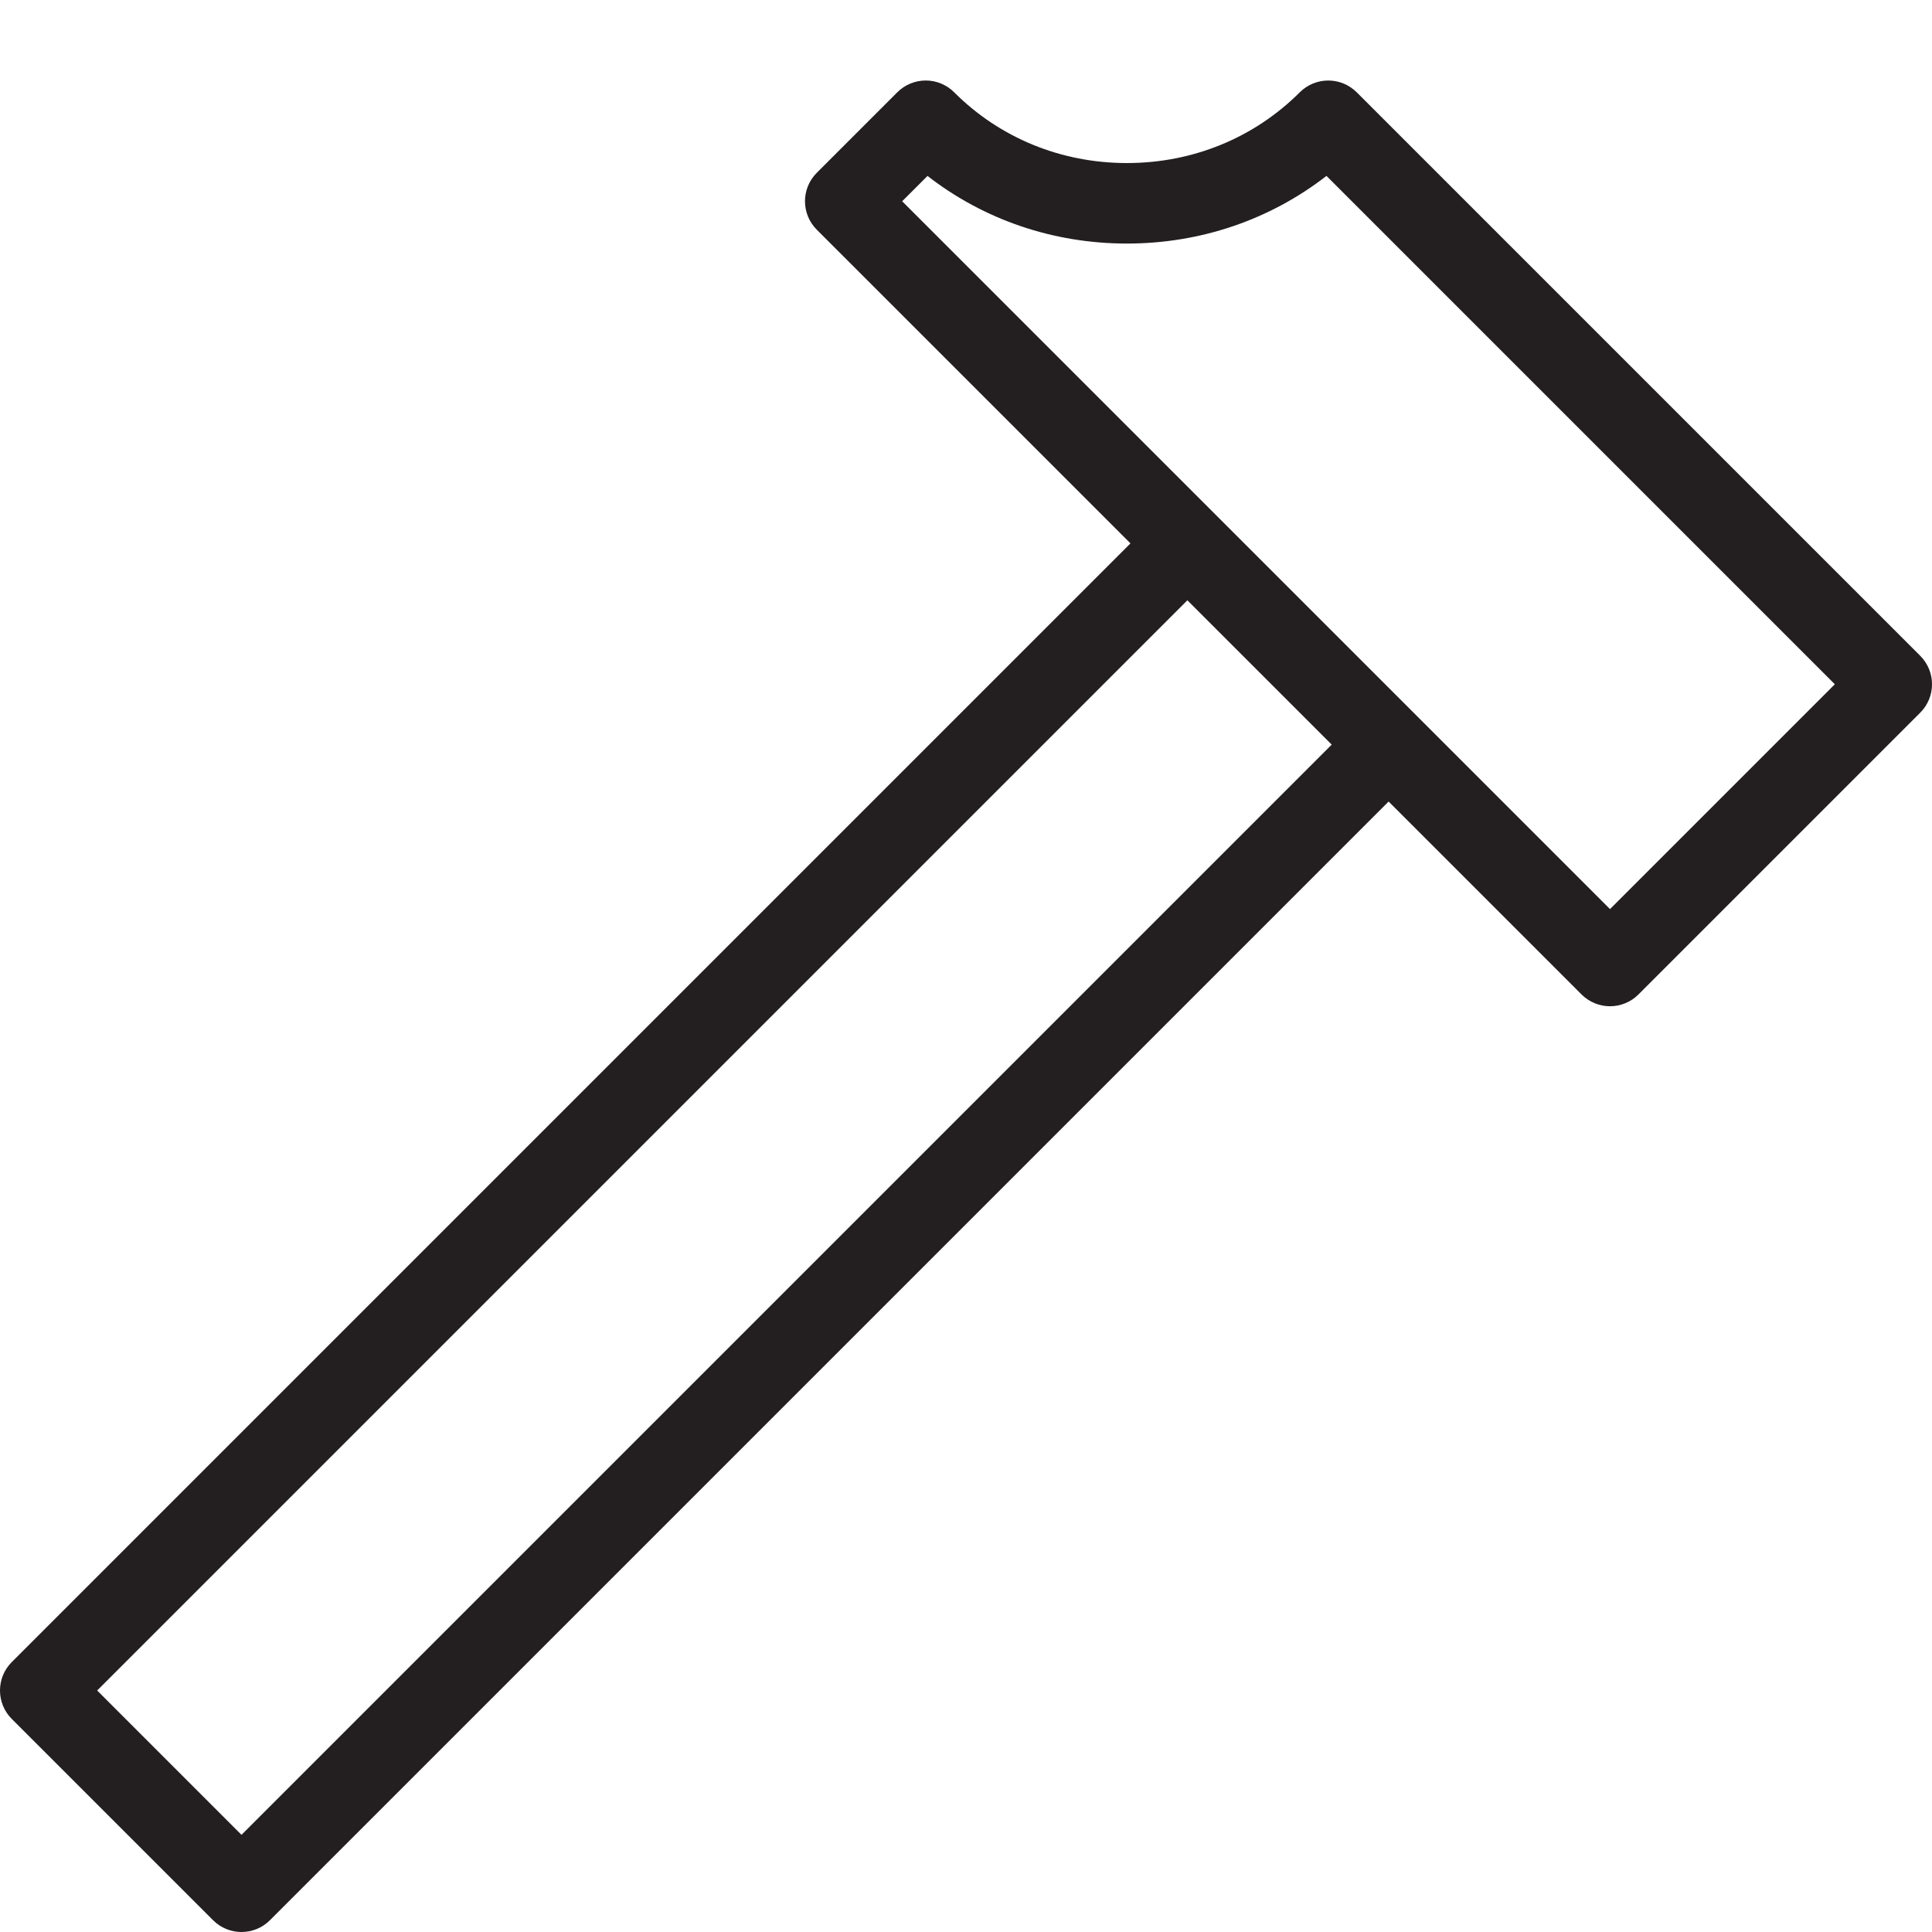 <?xml version="1.0" encoding="utf-8"?>
<!-- Generator: Adobe Illustrator 17.0.0, SVG Export Plug-In . SVG Version: 6.00 Build 0)  -->
<!DOCTYPE svg PUBLIC "-//W3C//DTD SVG 1.1//EN" "http://www.w3.org/Graphics/SVG/1.1/DTD/svg11.dtd">
<svg version="1.1" id="Layer_1" xmlns="http://www.w3.org/2000/svg" xmlns:xlink="http://www.w3.org/1999/xlink" x="0px" y="0px"
	 width="48px" height="48px" viewBox="0 0 48 48" enable-background="new 0 0 48 48" xml:space="preserve">
<path fill="#231F20" d="M47.707,16.293l-14-14c-0.391-0.39-1.023-0.39-1.414,0c-1.135,1.134-2.66,1.758-4.295,1.758
	s-3.158-0.624-4.291-1.757C23.519,2.106,23.266,2,23,2s-0.52,0.106-0.707,0.293l-2,2c-0.391,0.391-0.391,1.023,0,1.414l7.793,7.793
	L0.293,41.293c-0.391,0.391-0.391,1.023,0,1.414l5,5C5.488,47.902,5.744,48,6,48s0.512-0.098,0.707-0.293L34.5,19.914l4.793,4.793
	C39.488,24.902,39.744,25,40,25s0.512-0.098,0.707-0.293l7-7C48.098,17.316,48.098,16.684,47.707,16.293z M6,45.586L2.414,42
	L29.5,14.914l3.586,3.586L6,45.586z M40,22.586l-4.793-4.793c0,0,0,0,0,0l-5-5L22.414,5l0.63-0.629
	c1.401,1.089,3.127,1.68,4.954,1.68c1.827,0,3.555-0.591,4.958-1.681L45.586,17L40,22.586z"/>
</svg>
